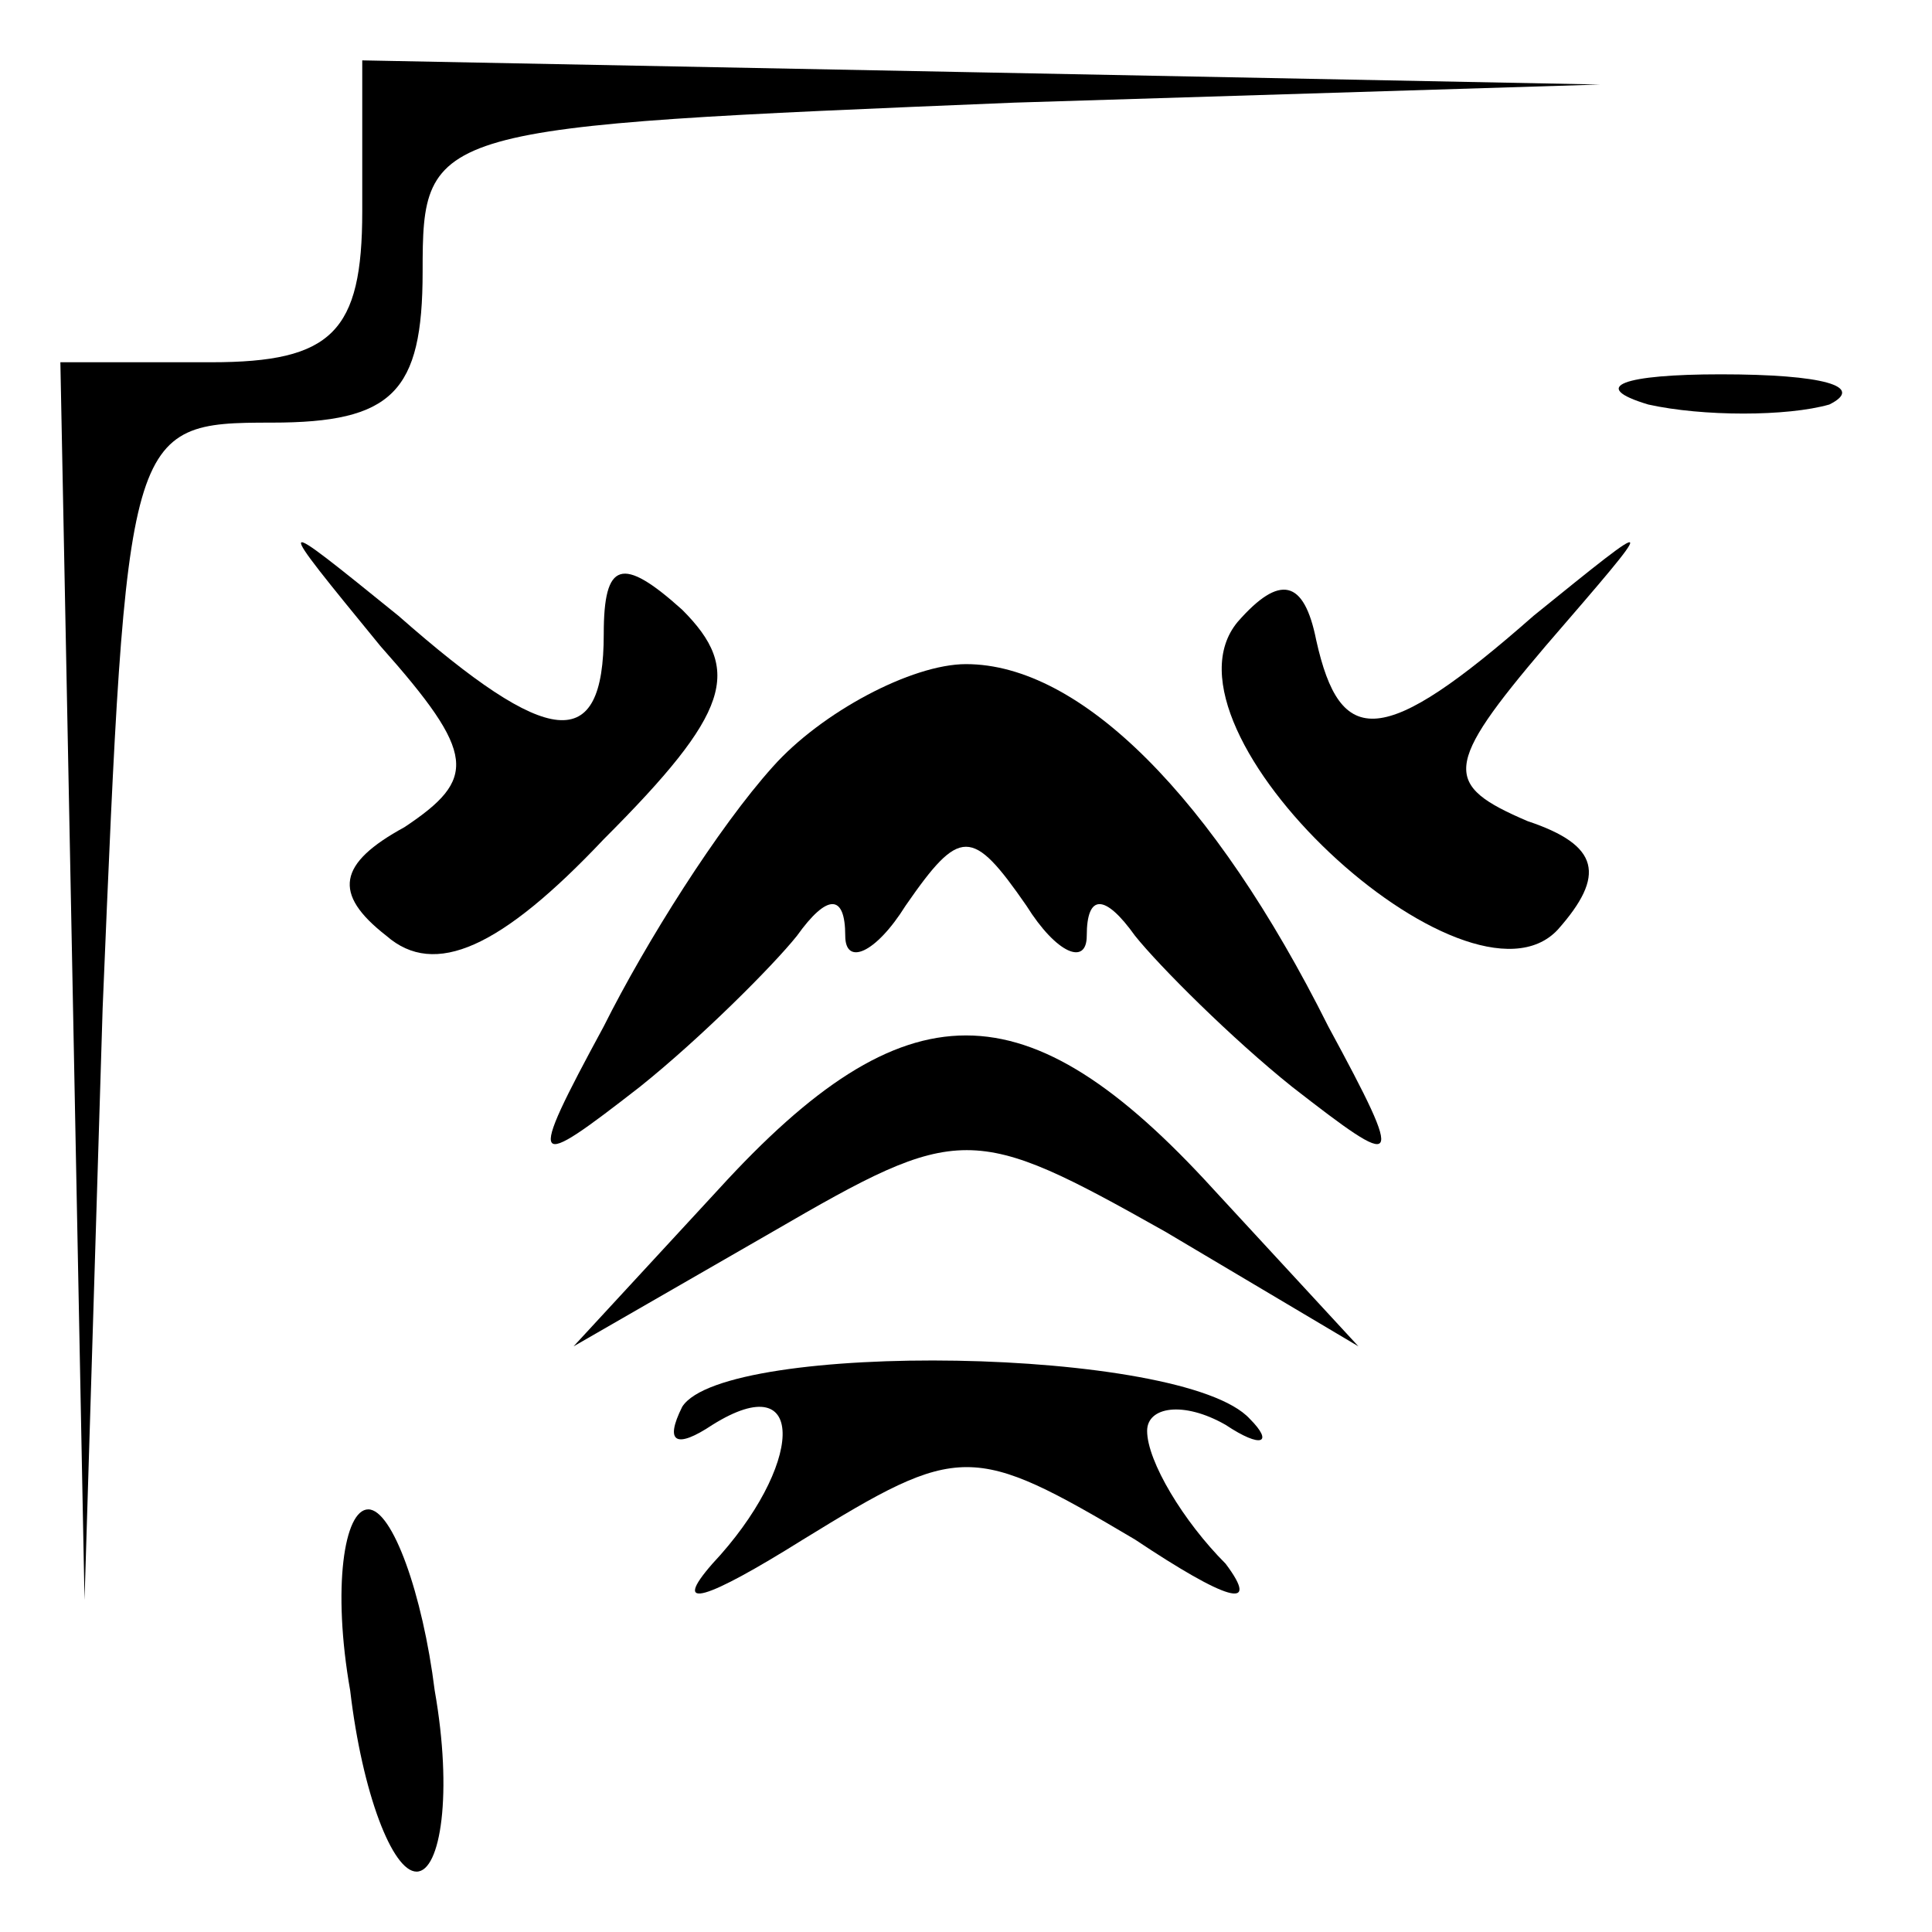 <?xml version="1.0" standalone="no"?>
<!DOCTYPE svg PUBLIC "-//W3C//DTD SVG 20010904//EN"
 "http://www.w3.org/TR/2001/REC-SVG-20010904/DTD/svg10.dtd">
<svg version="1.0" xmlns="http://www.w3.org/2000/svg"
 width="32pt" height="32pt" viewBox="0 0 32 32"
 preserveAspectRatio="xMidYMid meet">
<g transform="translate(0,32) scale(0.1,-0.1)"
fill="#000000" stroke="none">
<path fill="#000000" stroke="none" d="M60 285 c0 -20 -5 -25 -25 -25 l-25 0
2 -102 2 -103 3 98 c4 96 4 97 28 97 20 0 25 5 25 25 0 24 1 24 98 28 l97 3
-102 2 -103 2 0 -25z"/>
<path fill="#000000" stroke="none" d="M273 253 c9 -2 23 -2 30 0 6 3 -1 5
-18 5 -16 0 -22 -2 -12 -5z"/>
<path fill="#000000" stroke="none" d="M63 213 c16 -18 16 -22 4 -30 -11 -6
-12 -11 -3 -18 8 -7 19 -2 36 16 21 21 23 28 13 38 -10 9 -13 8 -13 -4 0 -20
-9 -19 -34 3 -21 17 -21 17 -3 -5z"/>
<path fill="#000000" stroke="none" d="M205 217 c-15 -18 38 -67 53 -51 8 9 7
14 -5 18 -14 6 -14 9 3 29 19 22 19 22 -2 5 -25 -22 -32 -22 -36 -4 -2 10 -6
11 -13 3z"/>
<path fill="#000000" stroke="none" d="M128 193 c-9 -10 -21 -29 -28 -43 -13
-24 -12 -24 6 -10 10 8 22 20 26 25 5 7 8 7 8 0 0 -5 5 -3 10 5 9 13 11 13 20
0 5 -8 10 -10 10 -5 0 7 3 7 8 0 4 -5 16 -17 26 -25 18 -14 19 -14 6 10 -19
38 -41 60 -60 60 -9 0 -24 -8 -32 -17z"/>
<path fill="#000000" stroke="none" d="M119 123 l-24 -26 33 19 c31 18 33 18
65 0 l32 -19 -24 26 c-31 34 -51 34 -82 0z"/>
<path fill="#000000" stroke="none" d="M113 87 c-3 -6 -1 -7 5 -3 16 10 15 -7
0 -23 -7 -8 -1 -6 15 4 26 16 28 16 55 0 15 -10 21 -12 15 -4 -7 7 -13 17 -13
22 0 4 6 5 13 1 6 -4 8 -3 4 1 -11 12 -87 13 -94 2z"/>
<path fill="#000000" stroke="none" d="M58 40 c2 -17 7 -30 11 -30 4 0 6 13 3
30 -2 16 -7 30 -11 30 -4 0 -6 -13 -3 -30z"/>
</g>
</svg>
